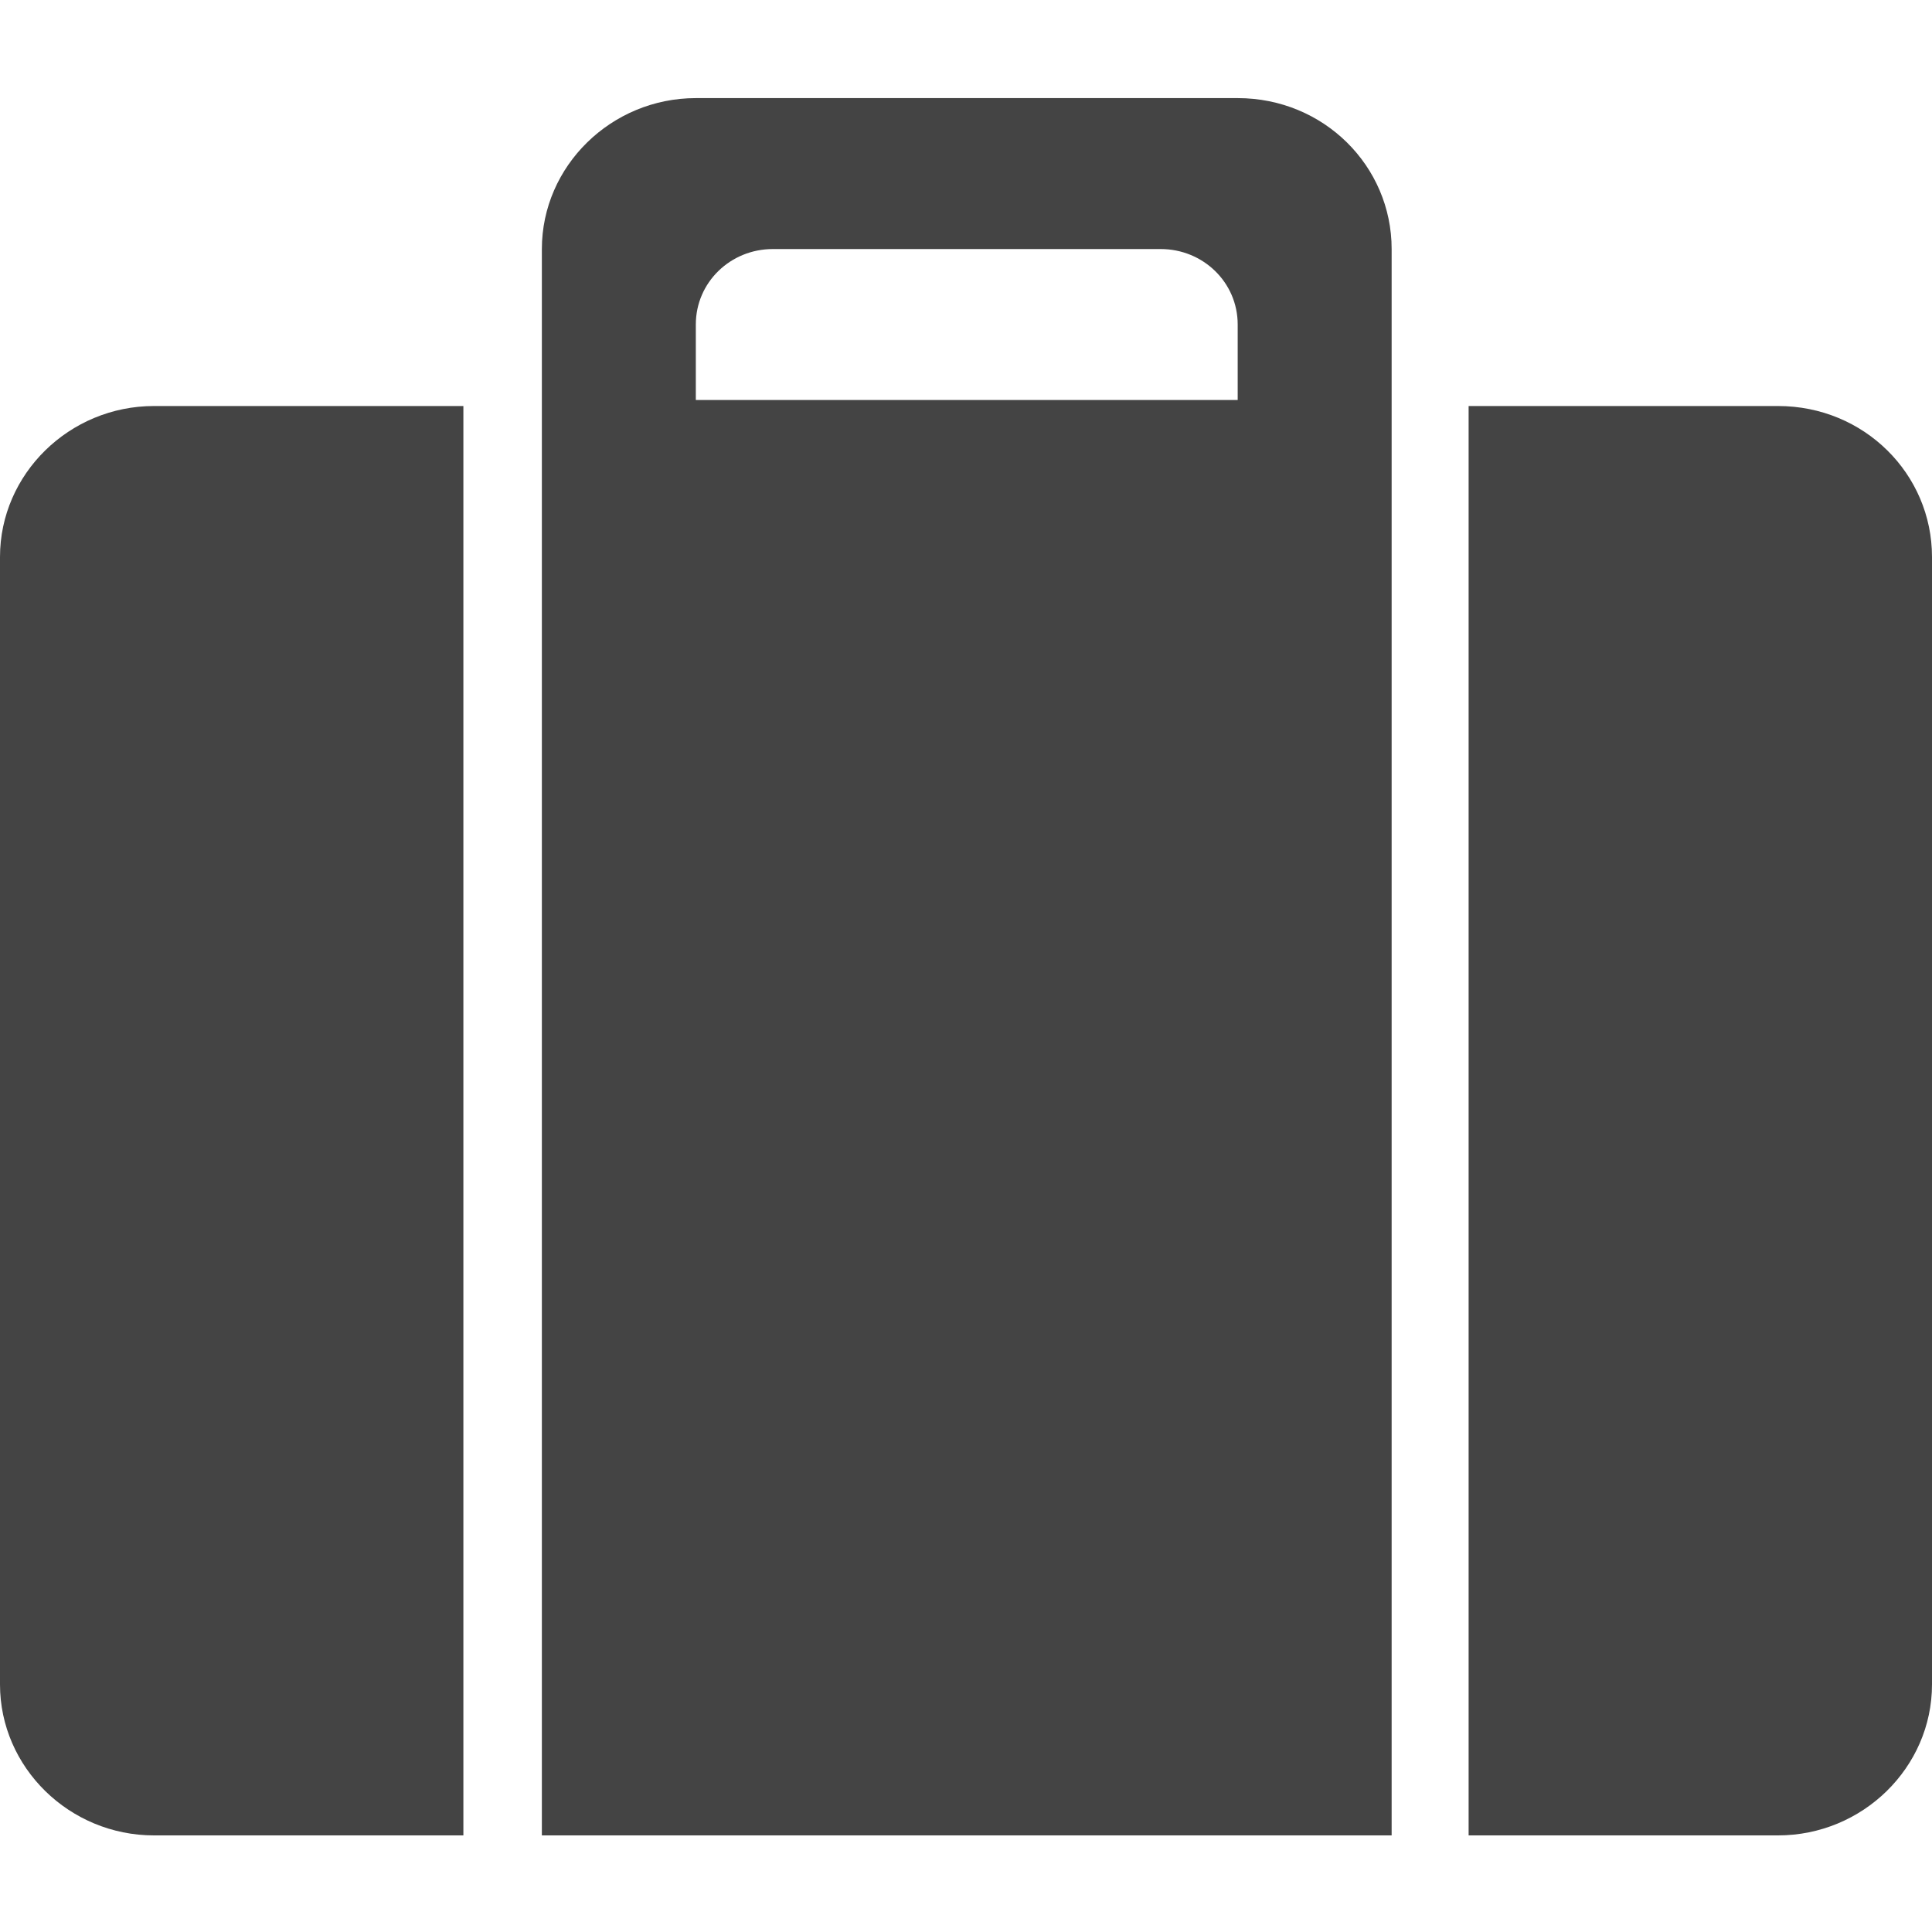 <?xml version="1.0" encoding="utf-8"?>
<!-- Generator: Adobe Illustrator 19.0.1, SVG Export Plug-In . SVG Version: 6.00 Build 0)  -->
<svg version="1.1" id="airlines_1_" xmlns="http://www.w3.org/2000/svg" xmlns:xlink="http://www.w3.org/1999/xlink" x="0px"
	 y="0px" viewBox="0 0 128 128" style="enable-background:new 0 0 128 128;" xml:space="preserve">
<style type="text/css">
	.st0{display:none;fill:#444444;}
	.st1{display:none;}
	.st2{display:inline;fill-rule:evenodd;clip-rule:evenodd;fill:#B7B4B4;}
	.st3{display:inline;fill:#444444;}
	.st4{display:inline;fill:#FFFFFF;}
	.st5{fill-rule:evenodd;clip-rule:evenodd;fill:#444444;}
	.st6{display:none;fill-rule:evenodd;clip-rule:evenodd;fill:#444444;}
</style>
<g id="row3_1_">
	<path id="ticket_1_" class="st0" d="M127.5,58l-26.6-46.6c-1.1-1.9-3.5-2.6-5.5-1.5l-68,39.7L58,103.3l68-39.7
		C127.9,62.4,128.6,60,127.5,58z M35.3,52.8l51.9-30.3l2.7,4.7L38,57.4L35.3,52.8z M40.6,62.1l28.8-16.8l2.7,4.7L43.3,66.8
		L40.6,62.1z M47.9,74.9l-2.7-4.7l45-26.3l2.7,4.7L47.9,74.9z M79.5,84.5l-6.7-11.7l4.6-2.7l6.7,11.7L79.5,84.5z M86.4,80.4
		l-6.7-11.7l2.3-1.3l6.7,11.7L86.4,80.4z M91.1,77.7l-6.7-11.7l2.3-1.3l6.7,11.7L91.1,77.7z M95.7,75L89,63.4l2.3-1.3L98,73.7
		L95.7,75z M100.3,72.4l-6.7-11.7l2.3-1.3l6.7,11.7L100.3,72.4z M104.9,69.7L98.2,58l4.6-2.7l6.7,11.7L104.9,69.7z M111.8,65.6
		L105.2,54l2.3-1.3l6.7,11.7L111.8,65.6z M115.3,63.6l-6.7-11.7l4.6-2.7l6.7,11.7L115.3,63.6z M2,64.4C0.1,65.6-0.6,68,0.5,70
		l26.6,46.6c1.1,1.9,3.5,2.6,5.5,1.5l23.1-13.5L25.1,51L2,64.4z M18,92.4l-1.3-2.3l12.7-7.4l1.3,2.3L18,92.4z M35.4,74.5L14.6,86.6
		l-1.3-2.3l20.8-12.1L35.4,74.5z M32.1,68.7L11.3,80.8L10,78.4l20.8-12.1L32.1,68.7z M28.7,62.8L8,74.9l-1.3-2.3l20.8-12.1
		L28.7,62.8z"/>
	<g id="radar_1_" class="st1">
		<path id="sign" class="st2" d="M102.2,23c0,0,7.4,6,11.8,13c3.3,5.2,4,12,4,12L64.6,66.3l-2.6-3L102.2,23z"/>
		<path id="icon" class="st3" d="M64,0C28.7,0,0,28.7,0,64s28.7,64,64,64c35.3,0,64-28.7,64-64S99.3,0,64,0z M103.6,24.4L103.6,24.4
			L103.6,24.4z M64,120C33.1,120,8,94.9,8,64S33.1,8,64,8c14.7,0,28.2,5.7,38.2,15l-5.7,5.7c-6.3-5.8-14.1-9.9-22.8-11.7
			c-0.8-1.8-2.6-3.1-4.7-3.1c-1.7,0-3.2,0.8-4.1,2.1c-0.3,0-0.6,0-0.9,0c-26.5,0-48,21.5-48,48c0,24.7,18.7,45,42.7,47.7
			c0.9,1.4,2.5,2.4,4.3,2.4c1.8,0,3.3-0.9,4.2-2.2c25-1.7,44.8-22.5,44.8-47.9c0-12.5-4.8-23.9-12.7-32.5l5.7-5.7
			c9.3,10,15,23.4,15,38.2C120,94.9,94.9,120,64,120z M37.8,58.7c2-12.1,12.5-21.3,25.2-21.3c6.9,0,13.1,2.7,17.7,7.1L66.2,59
			c-0.9-0.7-2-1.1-3.2-1.1c-2.8,0-5.1,2.3-5.1,5.1c0,2.8,2.3,5.1,5.1,5.1c2.8,0,5.1-2.3,5.1-5.1c0-0.1,0-0.2,0-0.3l15.2-15.2
			c3.3,4.3,5.3,9.7,5.3,15.5c0,14.1-11.5,25.6-25.6,25.6c-12.7,0-23.2-9.2-25.2-21.3c1.4-0.9,2.3-2.5,2.3-4.3
			C40.1,61.2,39.2,59.6,37.8,58.7z M83.1,42.1C77.9,37.1,70.8,34,63,34c-14.3,0-26.1,10.3-28.5,23.9c-2.6,0.3-4.6,2.4-4.6,5.1
			c0,2.6,2,4.8,4.6,5.1C36.9,81.7,48.7,92,63,92c16,0,29-13,29-29c0-6.8-2.3-13-6.2-17.9l10.7-10.7C103.6,42.2,108,52.6,108,64
			c0,23-17.6,41.8-40,43.8c-0.5-2.2-2.5-3.9-5-3.9c-2.3,0-4.3,1.6-4.9,3.7C36.6,104.7,20,86.3,20,64c0-24.3,19.7-44,44-44
			c0.5,2.3,2.5,4.1,5,4.1c2.1,0,3.9-1.2,4.7-3c7.6,1.7,14.4,5.4,20,10.4L83.1,42.1z"/>
	</g>
	<g id="passport_1_" class="st1">
		<path id="_x32_" class="st3" d="M109.4,0H18.6c-3.4,0-6.2,2.8-6.2,6.2v115.6c0,3.4,2.8,6.2,6.2,6.2h90.8c3.4,0,6.2-2.8,6.2-6.2
			V6.2C115.6,2.8,112.8,0,109.4,0z M64,80.5c-18.2,0-33-14.8-33-33c0-18.2,14.8-33,33-33c18.2,0,33,14.8,33,33
			C97,65.7,82.2,80.5,64,80.5z M51.1,59.3h11.9V48.6H50.2C50.3,52.6,50.6,56.1,51.1,59.3z M38.7,61.4c3.3,6,8.7,10.7,15.2,13.1
			c-1.5-2.7-3.4-7-4.6-13.1H38.7z M50.2,46.4h12.9V35.7h-12C50.6,38.8,50.3,42.4,50.2,46.4z M48.1,48.6h-13
			c0.1,3.8,1.1,7.4,2.6,10.7H49C48.5,56.1,48.1,52.6,48.1,48.6z M53.8,20.4c-6.5,2.4-11.9,7.1-15.2,13.1h10.7
			C50.5,27.5,52.3,23.2,53.8,20.4z M51.5,33.5h11.6v-15c-2.3,0.1-4.5,0.4-6.6,1C54.9,22.3,52.8,26.8,51.5,33.5z M48.9,35.7H37.6
			c-1.5,3.3-2.3,6.9-2.5,10.7h13C48.1,42.4,48.4,38.8,48.9,35.7z M56.5,75.4c2.1,0.6,4.3,0.9,6.5,1v-15H51.5
			C52.8,68.2,54.9,72.8,56.5,75.4z M80.2,46.4h12.7c-0.1-3.8-1-7.4-2.5-10.7H79.3C79.8,38.8,80.2,42.4,80.2,46.4z M74.4,74.5
			C80.8,72,86,67.4,89.3,61.4H78.9C77.8,67.5,75.9,71.8,74.4,74.5z M79.3,59.3h11c1.5-3.3,2.4-6.9,2.6-10.7H80.2
			C80.1,52.6,79.8,56.1,79.3,59.3z M74.5,20.5c1.5,2.8,3.3,7,4.5,13h10.4C86,27.6,80.8,23,74.5,20.5z M65.2,61.4v14.9
			c2.3-0.1,4.5-0.4,6.5-1c1.6-2.7,3.7-7.2,5-13.9H65.2z M71.8,19.6c-2.1-0.6-4.3-1-6.6-1.1v15h11.6C75.5,26.8,73.4,22.3,71.8,19.6z
			 M77.2,35.7h-12v10.7h12.9C78,42.4,77.7,38.8,77.2,35.7z M78,48.6H65.2v10.7h11.9C77.6,56.1,78,52.6,78,48.6z"/>
		<path id="_x31_" class="st4" d="M44.8,95c-1-0.9-2.5-1.4-4.2-1.4h-7.7v17.8h3.7v-6.4h3.7c1.9,0,3.4-0.4,4.5-1.3
			c1-0.9,1.6-2.4,1.6-4.5C46.4,97.4,45.9,96,44.8,95z M42,101.4c-0.5,0.4-1.1,0.6-2,0.6h-3.4v-5.2H40c0.8,0,1.5,0.2,2,0.6
			c0.5,0.4,0.7,1.1,0.7,2S42.5,100.9,42,101.4z M52.7,93.7l-6.4,17.8h3.9l1.2-3.7H58l1.2,3.7h4l-6.3-17.8H52.7z M52.4,104.7l2.3-7
			l2.3,7H52.4z M74.7,101.3l-3.1-0.7c-1.2-0.3-2-0.5-2.4-0.7c-0.6-0.3-0.9-0.8-0.9-1.4c0-0.7,0.3-1.2,0.9-1.6
			c0.6-0.4,1.4-0.6,2.4-0.6c0.9,0,1.6,0.1,2.2,0.4c0.9,0.5,1.4,1.2,1.4,2.3h3.6c-0.1-1.9-0.8-3.3-2.1-4.3c-1.3-1-3-1.5-4.9-1.5
			c-2.3,0-4,0.5-5.2,1.6c-1.2,1.1-1.8,2.4-1.8,4c0,1.8,0.6,3,1.8,3.9c0.7,0.5,2,0.9,3.9,1.4l1.9,0.4c1.1,0.2,2,0.5,2.5,0.8
			c0.5,0.3,0.8,0.8,0.8,1.4c0,1-0.5,1.7-1.6,2.1c-0.6,0.2-1.3,0.3-2.2,0.3c-1.5,0-2.6-0.4-3.2-1.1c-0.3-0.4-0.6-1-0.7-1.8h-3.6
			c0,1.9,0.7,3.3,2,4.4c1.3,1.1,3.2,1.6,5.5,1.6c2.3,0,4.1-0.5,5.3-1.6c1.3-1.1,1.9-2.4,1.9-4.1c0-1.6-0.5-2.8-1.6-3.6
			C77.1,102.1,76,101.7,74.7,101.3z M94.3,102.6c-0.7-0.5-1.7-1-3.1-1.3l-3.1-0.7c-1.2-0.3-2-0.5-2.4-0.7c-0.6-0.3-0.9-0.8-0.9-1.4
			c0-0.7,0.3-1.2,0.9-1.6c0.6-0.4,1.4-0.6,2.4-0.6c0.9,0,1.6,0.1,2.2,0.4c0.9,0.5,1.4,1.2,1.4,2.3h3.6c-0.1-1.9-0.8-3.3-2.1-4.3
			c-1.3-1-3-1.5-4.9-1.5c-2.3,0-4,0.5-5.2,1.6c-1.2,1.1-1.8,2.4-1.8,4c0,1.8,0.6,3,1.8,3.9c0.7,0.5,2,0.9,3.9,1.4l1.9,0.4
			c1.1,0.2,2,0.5,2.5,0.8c0.5,0.3,0.8,0.8,0.8,1.4c0,1-0.5,1.7-1.6,2.1c-0.6,0.2-1.3,0.3-2.2,0.3c-1.5,0-2.6-0.4-3.2-1.1
			c-0.3-0.4-0.6-1-0.7-1.8h-3.6c0,1.9,0.7,3.3,2,4.4c1.3,1.1,3.2,1.6,5.5,1.6c2.3,0,4.1-0.5,5.3-1.6c1.3-1.1,1.9-2.4,1.9-4.1
			C95.9,104.7,95.3,103.5,94.3,102.6z"/>
	</g>
	<path id="inspector_1_" class="st0" d="M16.4,110.9c0,2.7,2.1,4.8,4.8,4.8h44.7c2.6,0,4.8-2.2,4.8-4.8V99.3H16.4V110.9z M80.4,22.2
		v8.4c0,8,6.6,14.5,14.8,14.5c8.2,0,14.8-6.5,14.8-14.5v-8.4c0,0-6.9,3.3-14.3,3.3C88.3,25.4,80.4,22.2,80.4,22.2z M39.1,97.8
		c4.8,3.1,10.4-3.7,10.4-3.7l24.4-29.2v27.9L105,48.4H70.6L38.1,88.5C38.1,88.5,33.3,94.1,39.1,97.8z M123.3,48.4h-8.9L83.7,92.7
		h27.9l0,8.1l-37.7,0.1v14.8h41l0-66.2h1.6v49.7H128V53.1C128,50.5,125.9,48.4,123.3,48.4z M4.8,46.8c-2.7,0-4.8,2.1-4.8,4.6v43.3
		c0,2.5,2.2,4.6,4.8,4.6h11.6V46.8H4.8z M96.5,23.8c7.4,0,14.1-3.8,14.1-3.8l5.9-7.7H73.8l7.5,7.7C81.4,20,89.2,23.8,96.5,23.8z"/>
	<path id="currency_x5F_converter_1_" class="st0" d="M37.9,87.9c-0.3-0.4-0.7-0.7-1.2-1c-0.4-0.3-0.9-0.5-1.3-0.7
		c-0.5-0.2-0.9-0.4-1.3-0.6c-0.4-0.2-0.8-0.4-1.2-0.6c-0.3-0.2-0.6-0.5-0.8-0.8c-0.2-0.3-0.3-0.6-0.3-1c0-0.3,0-0.5,0.1-0.7
		c0.1-0.2,0.2-0.4,0.4-0.6c0.2-0.2,0.4-0.3,0.7-0.4c0.3-0.1,0.6-0.1,1-0.1c0.5,0,0.9,0.1,1.3,0.2c0.4,0.1,0.8,0.3,1.1,0.4
		c0.3,0.1,0.6,0.3,0.8,0.4c0.2,0.1,0.4,0.2,0.5,0.2s0.2,0,0.2-0.1c0.1-0.1,0.1-0.1,0.1-0.3c0-0.1,0.1-0.3,0.1-0.4c0-0.2,0-0.4,0-0.7
		c0-0.2,0-0.4,0-0.6c0-0.2,0-0.3,0-0.4c0-0.1,0-0.2-0.1-0.3c0-0.1-0.1-0.1-0.2-0.2c-0.1-0.1-0.3-0.2-0.5-0.3
		c-0.3-0.1-0.6-0.3-0.9-0.4c-0.4-0.1-0.7-0.2-1.1-0.3c-0.1,0-0.2,0-0.2,0v-2.2h-2.1v2.2c-0.4,0.1-0.8,0.1-1.1,0.2
		c-0.7,0.2-1.3,0.5-1.8,0.9c-0.5,0.4-0.9,0.9-1.2,1.6c-0.3,0.6-0.5,1.4-0.5,2.2c0,0.7,0.1,1.4,0.3,1.9c0.2,0.5,0.5,1,0.8,1.4
		c0.3,0.4,0.7,0.7,1.2,1c0.4,0.3,0.9,0.5,1.3,0.7c0.5,0.2,0.9,0.4,1.3,0.6c0.4,0.2,0.8,0.4,1.2,0.6c0.3,0.2,0.6,0.5,0.8,0.8
		c0.2,0.3,0.3,0.6,0.3,1c0,0.3-0.1,0.7-0.2,0.9c-0.1,0.3-0.3,0.5-0.5,0.7c-0.2,0.2-0.5,0.3-0.8,0.4c-0.3,0.1-0.7,0.2-1.1,0.2
		c-0.6,0-1.2-0.1-1.7-0.2c-0.5-0.1-0.9-0.3-1.3-0.5c-0.4-0.2-0.6-0.3-0.9-0.5c-0.2-0.1-0.4-0.2-0.5-0.2c-0.1,0-0.2,0-0.2,0.1
		c-0.1,0-0.1,0.1-0.2,0.3c0,0.1-0.1,0.3-0.1,0.5c0,0.2,0,0.4,0,0.7c0,0.4,0,0.7,0.1,1c0,0.2,0.1,0.4,0.2,0.5
		c0.1,0.1,0.3,0.2,0.6,0.4c0.3,0.2,0.6,0.3,1,0.4c0.4,0.1,0.8,0.3,1.3,0.4c0.5,0.1,1.1,0.1,1.6,0.1c0,0,0.1,0,0.1,0v2.1h2.1v-2.4
		c0.1,0,0.2,0,0.3-0.1c0.8-0.2,1.4-0.6,2-1c0.6-0.5,1-1,1.4-1.7c0.3-0.7,0.5-1.5,0.5-2.4c0-0.7-0.1-1.3-0.3-1.8
		C38.5,88.7,38.3,88.3,37.9,87.9z M44.1,87.6c0,7.1-4.7,12.9-10.5,12.9H61V74.7H33.5C39.3,74.7,44.1,80.5,44.1,87.6z M23,87.6
		c0-7.1,4.7-12.9,10.5-12.9H6.1v25.9h27.4C27.7,100.6,23,94.8,23,87.6z M105,40.4c0,7.1-4.7,12.9-10.5,12.9h27.4V27.4H94.5
		C100.3,27.4,105,33.2,105,40.4z M61,21.3v38.1h67V21.3H61z M123.8,55.2H65.1V25.4h58.7L123.8,55.2z M83.9,40.4
		c0-7.1,4.7-12.9,10.5-12.9H67v25.9h27.4C88.7,53.3,83.9,47.5,83.9,40.4z M0,106.7h67V68.6H0V106.7z M4.2,72.7h58.7l0,29.8H4.2V72.7
		z M91.2,69L70.1,84.8l21.1,15.8c0,0-0.3-5.6,0-8.9c13.5-1.1,19.5-11.3,23.1-19.7V67c-7.1,5.8-9.9,11.9-23.1,11.8
		C91.2,75.6,91.2,69,91.2,69z M38.3,54.4l21.1-15.8L38.3,22.9c0,0,0.3,5.6,0,8.9c-13.5,1.1-19.5,11.3-23.1,19.7v4.9
		c7.1-5.8,9.9-11.9,23.1-11.8C38.3,47.8,38.3,54.4,38.3,54.4z M86.8,40.4h1.3v1.8h-1.3v2.4c0,0,0.1,0,1.7,0c0,5.3,10.6,5.8,10.6,5.8
		v-3.8c0,0-2.6,0.7-4.7,0.5c-2-0.2-2.5-2.9-2.5-2.9h5.8l0-1.9c0,0-4,0-5.9,0c0-0.1,0-1.4,0-1.8h5.9v-2.1c0,0-3.5,0.2-5.5,0v-0.5
		c0.1-1.1,1.6-2.8,3.4-2.9c1.3-0.1,3,0.6,3,0.6l0.3-3.5c0,0-10.6,0.2-10.6,6.2c-0.9,0-1.7,0-1.7,0V40.4z"/>
</g>
<g id="row_2_1_">
	<path id="luggage_1_" class="st0" d="M72.6,68.3c1.3,0,1.7,0,1.7,0v-8.6c0-2.9-2.3-5.2-5.2-5.2h-8.6c0,0,0,0.9,0,1.7
		C60.5,62.9,66,68.3,72.6,68.3z M15.6,56.2c0-0.8,0-1.7,0-1.7H6.9c-2.9,0-5.2,2.3-5.2,5.2v8.6c0,0,0.4,0,1.7,0
		C10.1,68.3,15.6,62.9,15.6,56.2z M60.5,104.6c0,0.8,0,1.7,0,1.7h8.6c2.9,0,5.2-2.3,5.2-5.2v-8.6c0,0-0.4,0-1.7,0
		C66,92.5,60.5,98,60.5,104.6z M128,35.5c0-15.3-12.4-27.7-27.7-27.7C85,7.8,72.6,20.2,72.6,35.5c0,13.5,9.7,24.7,22.5,27.2v47.2H0
		v10.4h112.4v-10.4h-6.9V62.6C118.3,60.2,128,49,128,35.5z M100.3,57.9c-12.4,0-22.5-10.1-22.5-22.5C77.8,23,87.9,13,100.3,13
		c12.4,0,22.5,10.1,22.5,22.5C122.8,47.9,112.7,57.9,100.3,57.9z M19,104.6c0,0.9,0,1.7,0,1.7h38.1c0,0,0-0.9,0-1.7
		c0-8.6,7-15.6,15.6-15.6c1.4,0,1.7,0,1.7,0V71.8c0,0-0.3,0-1.7,0c-8.6,0-15.6-7-15.6-15.6c0-0.9,0-1.7,0-1.7h-5.2v-5.2
		c0-2.9-2.3-5.2-5.2-5.2H29.4c-2.9,0-5.2,2.3-5.2,5.2v5.2H19c0,0,0,0.9,0,1.7c0,8.6-7,15.6-15.6,15.6c-1.4,0-1.7,0-1.7,0v17.3
		c0,0,0.3,0,1.7,0C12.1,89.1,19,96.1,19,104.6z M52.4,80.8l4.5,11.3l-17.7,7l-4.5-11.3L52.4,80.8z M27.7,51c0-1.9,1.5-3.5,3.5-3.5
		H45c1.9,0,3.5,1.5,3.5,3.5v3.5H27.7V51z M29.4,63.1c3.8,0,6.9,3.1,6.9,6.9S33.2,77,29.4,77s-6.9-3.1-6.9-6.9S25.6,63.1,29.4,63.1z
		 M6.9,106.4h8.6c0,0,0-0.9,0-1.7c0-6.7-5.4-12.1-12.1-12.1c-1.3,0-1.7,0-1.7,0v8.6C1.7,104.1,4.1,106.4,6.9,106.4z M100.3,16.4
		c0,0-2.9,14.5-3.8,15.5c-0.9,0.9-1.4,2.2-1.4,3.5c0,2.9,2.3,5.2,5.2,5.2c2.9,0,5.2-2.3,5.2-5.2c0-1.4-0.6-2.7-1.5-3.6
		C103.1,30.9,100.3,16.4,100.3,16.4z"/>
	<path id="airhostess_1_" class="st0" d="M49.1,66.4c6.9,7.1,22,7.5,29.1,0c9.5-9.9,28.3,6.2,16.8-32.5c-2.9-9.8-10-14-10-14
		s-2.7-1.9-8.2-2.2c-4.1-0.3-11,0.2-11,0.2s1.3,2.3,0.9,5.1c-0.3,2.6-0.4,5.4,0.2,7c1.3,3.2,16,8,16,8v14c-0.9,21.2-36.6,22.9-38,0
		c0,0-1.7-8.1,2-14c3-4.6,10.7-6.8,16-10c5.8-3.5,2-10,2-10s-8.5-0.2-11.4-0.2C47.1,17.9,43,20,43,20s-6.5,7.3-10,18
		C22.9,68.5,41.6,58.7,49.1,66.4z M85,18L81,2c0,0-8.2-2-18-2C51.2,0,47,2,47,2l-4,16c0,0,2.1-2,20.2-2C81.4,16,85,18,85,18z
		 M80.4,64.7c0,0,17.4,20.3,11.9,24.3C87.1,92.8,64,77.3,64,77.3s-23.9,16-28.3,11.8c-4.2-4,11.9-23.8,11.9-23.8S9,82.6,9,92v36h110
		V92C119,82.1,80.4,64.7,80.4,64.7z M64,122c-2.8,0-5-2.2-5-5c0-2.8,2.2-5,5-5c2.8,0,5,2.2,5,5C69,119.8,66.8,122,64,122z M64,108
		c-2.8,0-5-2.2-5-5c0-2.8,2.2-5,5-5c2.8,0,5,2.2,5,5C69,105.8,66.8,108,64,108z M64,94c-2.8,0-5-2.2-5-5c0-2.8,2.2-5,5-5
		c2.8,0,5,2.2,5,5C69,91.8,66.8,94,64,94z M109,106H85v-6h24V106z"/>
	<path id="scanning_1_" class="st0" d="M14,0v128h14V22h72v106h14V0H14z M46,16c-3.3,0-6-2.7-6-6c0-3.3,2.7-6,6-6c3.3,0,6,2.7,6,6
		C52,13.3,49.3,16,46,16z M64,16c-3.3,0-6-2.7-6-6c0-3.3,2.7-6,6-6c3.3,0,6,2.7,6,6C70,13.3,67.3,16,64,16z M82,16c-3.3,0-6-2.7-6-6
		c0-3.3,2.7-6,6-6c3.3,0,6,2.7,6,6C88,13.3,85.3,16,82,16z M74,39c0-6.1-4.9-11-11-11c-6.1,0-11,4.9-11,11c0,6.1,4.9,11,11,11
		C69.1,50,74,45.1,74,39z M42.2,53.1l0.2,41.4h8l0-31.5h1.7l0.5,63.1l8.4,0.1L61.2,90h6l0.2,36.2l8.3,0.1V63h1.9l0,31.5h8l0-41.4
		H42.2z"/>
	<path id="seat_1_" class="st0" d="M90.4,47c7.8,0,14.1-6.2,14.1-13.9V13.9C104.5,6.2,98.2,0,90.4,0S76.3,6.2,76.3,13.9V33
		C76.3,40.7,82.6,47,90.4,47z M79.9,13.9c0-5.8,4.7-10.4,10.6-10.4c5.8,0,10.6,4.7,10.6,10.4V33c0,5.8-4.7,10.4-10.6,10.4
		c-5.8,0-10.6-4.7-10.6-10.4V13.9z M54.1,31.1c7.1,0,12.8-5.6,12.8-12.5S61.1,6,54.1,6C47,6,41.3,11.6,41.3,18.6S47,31.1,54.1,31.1z
		 M37.8,35l3.3-3.7L37,0H19.9l0.3,38.3l15.4,69.6L28.3,128H43l6.3-21h16.8l8.4,21h12.6l-8.4-21h8.4V94.4H49.3L37.8,35z M98.1,73.5
		c-5.6,0-23.2,0-23.2,0s-5-24.2-5.6-29.1c-0.3-2.5-2-10.8-11.8-10.8c-6.1,0-12.4,3.3-12.4,11.4c0-0.7,8,45.2,8,45.2h40.8l0.1,29.2
		c0,0,1.3,6.5,6.6,6.5c5.3,0,7.5-6.5,7.5-6.5s0-23.2,0-37.7C108.1,78.6,103.7,73.5,98.1,73.5z"/>
	<path id="pilot_1_" class="st0" d="M64.2,16C82.4,16,90,20,90,20s3.1-3.1,6-6c1.9-1.9-15.1-14-32-14C47.9,0,32,11.4,32,14
		c5,3.8,5.6,4.2,8,6C44.3,19.3,46.1,16,64.2,16z M58.3,8h11.4C71,8,72,8.9,72,10c0,1.1-1,2-2.3,2H58.3C57,12,56,11.1,56,10
		C56,8.9,57,8,58.3,8z M54,66l8,10l-6,4l8,32l10-32l-6-4l8-10H54z M84,66l-20,58L48,66c0,0-44,16.1-44,26v36h120V92
		C124,82.1,84,66,84,66z M88,42c0,0,4-9.3,4-14c0-3.4-4-0.3-4-2.3c0-0.8,0-3.7,0-3.7s-12.3-2-23.8-2C47.9,20,42,22,42,22
		s0,2.6,0,3.7c0,2-4-1.1-4,2.3c0,4.7,4,14,4,14c0,14.3,19.2,21.1,23,21.1C68.8,63.1,88,53,88,42z M65,58c-2.5,0-19-4.4-19-16
		c0,0-1-9.2,0.1-14.6C50.8,31,58.3,36,64,36c8.8,0,16.2-7,19.7-11.1C84.8,28.1,84,42,84,42C84,49.5,67.5,58,65,58z"/>
</g>
<g id="row1_1_">
	<path id="control_x5F_tower_1_" class="st0" d="M19.3,18.9c0,6.3,3.8,11.3,9,13.4c0-1.2,0-2.1,0-3.5c-2.8-2.3-5.5-5-5.5-10
		c0.1-4.9,2.9-8.5,5.4-10.5c0-2.8,0-1.6,0-3C23.2,7.6,19.3,12.6,19.3,18.9z M25.9,33.7C20.5,31,17,25.4,17,18.9
		c0-6.5,3.4-12.1,8.9-14.8c0-2.1,0-1.6,0-4c-7.5,2.9-12.6,10.3-12.6,18.9c0,8.6,5.1,15.9,12.6,18.9C25.9,33.2,25.9,38,25.9,33.7z
		 M41.4,128h45.4V91.2H41.4V128z M99,18.8c0,1.9-1.8,4.4-4.3,4.7c0,1.3,0,1-0.1,3.5c3.9,0,7.8-3.7,7.8-8.2c0-4.5-3.9-8.5-8.2-8.2
		c0,2.6,0.1,1.1,0.1,2.8C96.8,14.1,99,17,99,18.8z M33.3,14.1c0-1.3,0-1,0.1-3.5c-3.9,0-7.8,3.7-7.8,8.2c0,4.5,3.9,8.5,8.2,8.2
		c0-2.6-0.1-1.1-0.1-2.8c-2.5-0.6-4.7-3.5-4.7-5.4C29,17,30.9,14.4,33.3,14.1z M98.1,56.3H83.4v12.8h9.4L98.1,56.3z M105.1,18.9
		c-0.1,4.9-2.9,8.5-5.4,10.5c0,2.8,0,1.6,0,3c5.2-2.2,9-7.1,9-13.4c0-6.3-3.8-11.3-9-13.4c0,1.2,0,2.1,0,3.5
		C102.4,11.2,105.2,13.9,105.1,18.9z M87.1,10.3h-5.5v33.1h-5.5V17.6h-5.5v25.8h-7.3V4.8h-5.5v38.6h-7.4V14h-5.5v29.5h-22v7.4h82.8
		v-7.4H87.1V10.3z M39.4,89.4h49.4l16.7-36.8H22.7L39.4,89.4z M94.7,71H33.5l-7.1-16.6h75.4L94.7,71z M35.3,69.1h9.4V56.3H30.1
		L35.3,69.1z M81.6,56.3H65v12.8h16.5V56.3z M63.2,56.3H46.7v12.8h16.5V56.3z M102.1,0c0,4.5,0-0.3,0,4c5.5,2.7,8.9,8.3,8.9,14.8
		c0,6.5-3.4,12.1-8.9,14.8c0,2.1,0,1.6,0,4c7.5-2.9,12.6-10.3,12.6-18.9C114.7,10.3,109.6,2.9,102.1,0z"/>
	<path id="brief_x5F_case_2_" class="st5" d="M117.8,121.6H97.3V26.9h20.5c5.7,0,10.2,4.5,10.2,10v74.7
		C128,117.1,123.4,121.6,117.8,121.6z M35.9,26.5L35.9,26.5v-10c0-5.5,4.6-10,10.2-10H82c5.7,0,10.2,4.5,10.2,10v10v95.1H35.9V26.5z
		 M46.1,26.5H82c0,0,0-2.2,0-5c0-2.8-2.3-5-5.1-5H51.2c-2.8,0-5.1,2.2-5.1,5C46.1,24.2,46.1,26.5,46.1,26.5z M0,111.6V36.9
		c0-5.5,4.6-10,10.2-10h20.5v94.7H10.2C4.6,121.6,0,117.1,0,111.6z"/>
	<path id="XMLID_1_" class="st6" d="M57.8,58.8L36.4,80.3l-20-0.6l-9,9l21.3,10.3l0.7,0.7l10.3,21.5l9-9l-0.6-20.1l21.4-21.5
		l12.3,24l-3.8,4.7c-2.9,2.9-4.2,6.2-1.4,9c2.8,2.9,6.1,1.5,9-1.4l1.7-1.7L99,128l11.1-11.1l-6.6-26l8.5-7.6c2.9-2.9,2.9-7.5,0-10.4
		c-2.8-2.9-7.5-2.9-10.3,0l-1.8,1.7L93,46.9l31.8-32c0,0,6.7-5.8,0.7-11.8c-7.1-7.1-12.4,0-12.4,0l-31.8,32l-28.3-7.5l1.7-1.8
		c2.9-2.9,2.9-7.5,0-10.4c-2.8-2.9-7.5-2.8-10.3,0L36.9,24l-25.9-6.7L0,28.5l22.7,11.7L21,41.9c-2.9,2.9-4.2,6.2-1.4,9
		c2.8,2.9,6.1,1.5,9-1.4l4.7-3.8L57.8,58.8z"/>
	<path id="seat_x5F_belt_1_" class="st0" d="M103.1,55.7v-5c0-1.8-1.5-3.3-3.3-3.3H84.7l-6.1,6.6h-7.1c-1.8,0-3.3,1.5-3.3,3.3v13.2
		c0,1.8,1.5,3.3,3.3,3.3h7.1l6.1,6.6h15.2c1.8,0,3.3-1.5,3.3-3.3v-5H128V55.7H103.1z M81,70.4l-8.1,0c-1.1,0-2-0.8-2-1.8v-9.2
		c0-1,0.9-1.8,2-1.8l8.1,0V70.4z M55.3,47.4H30.4c-3.1,0-5.5,2.5-5.5,5.5v2.8H0v16.6h24.9V75c0,3,2.5,5.5,5.5,5.5h24.9
		c3.1,0,5.5-2.5,5.5-5.5V53C60.8,49.9,58.3,47.4,55.3,47.4z M58,74.1c0,2.5-1.1,3.7-3.7,3.7h-23c-2.5,0-3.7-1.1-3.7-3.7V53.9
		c0-2.5,1.1-3.7,3.7-3.7h23c2.5,0,3.7,1.1,3.7,3.7V74.1z"/>
	<path id="conveyor_x5F_belt_1_" class="st0" d="M27.2,49.9c-4.9,0-8.9,4-8.9,8.9s4,8.9,8.9,8.9s8.9-4,8.9-8.9S32.1,49.9,27.2,49.9z
		 M117.5,87.2c-0.1-0.8-0.3-1.6-0.6-2.4l1.5-0.8l-1.3-2.3l-1.5,0.9c-0.5-0.6-1.1-1.2-1.8-1.7l0.9-1.5l-2.3-1.3l-0.9,1.5
		c-0.7-0.3-1.5-0.5-2.4-0.6v-1.8h-2.6V79c-0.8,0.1-1.6,0.3-2.3,0.6l-1-1.7l-2.3,1.3l1,1.7c-0.6,0.5-1.2,1.1-1.6,1.7l-1.7-1L97.3,84
		l1.7,1c-0.3,0.7-0.5,1.5-0.6,2.2h-2v2.6h2c0.1,0.8,0.3,1.5,0.6,2.2l-1.7,1l1.3,2.3l1.7-1c0.5,0.6,1,1.2,1.6,1.7l-1,1.7l2.3,1.3
		l1-1.7c0.7,0.3,1.5,0.5,2.3,0.6v1.9h2.6v-1.8c0.8-0.1,1.6-0.3,2.4-0.6l0.9,1.5l2.3-1.3l-0.9-1.5c0.7-0.5,1.3-1.1,1.8-1.7l1.5,0.9
		l1.3-2.3l-1.5-0.8c0.3-0.8,0.5-1.6,0.6-2.4h1.7v-2.6H117.5z M107.8,94.2c-3.1,0-5.7-2.6-5.7-5.7c0-3.1,2.6-5.7,5.7-5.7
		s5.7,2.6,5.7,5.7C113.5,91.7,111,94.2,107.8,94.2z M80.7,35.1h-1.8v10.5h1.8V35.1z M89.4,35.1h-1.8v10.5h1.8V35.1z M85.9,35.1h-3.5
		v10.5h3.5V35.1z M12.3,66.6H19c-2-2-3.2-4.8-3.2-7.9c0-6.3,5.1-11.4,11.4-11.4s11.4,5.1,11.4,11.4c0,3.1-1.2,5.8-3.2,7.9h69.8
		c1.9,0,3.5-1.6,3.5-3.5H121v-8.8h-12.3V24.5c0-1.9-1.6-3.5-3.5-3.5H94.7v26.3H77.2V21H12.3c-1.9,0-3.5,1.6-3.5,3.5v38.6
		C8.8,65.1,10.3,66.6,12.3,66.6z M107.8,86.4c-1.2,0-2.2,1-2.2,2.2c0,1.2,1,2.2,2.2,2.2c1.2,0,2.2-1,2.2-2.2
		C110,87.3,109,86.4,107.8,86.4z M29.2,84.8l1.5-0.8l-1.3-2.3l-1.5,0.9c-0.5-0.6-1.1-1.2-1.8-1.7l0.9-1.5L24.7,78l-0.9,1.5
		c-0.7-0.3-1.5-0.5-2.4-0.6v-1.8h-2.6V79c-0.8,0.1-1.6,0.3-2.3,0.6l-1-1.7l-2.3,1.3l1,1.7c-0.6,0.5-1.2,1.1-1.6,1.7l-1.7-1L9.6,84
		l1.7,1c-0.3,0.7-0.5,1.5-0.6,2.2h-2v2.6h2c0.1,0.8,0.3,1.5,0.6,2.2l-1.7,1l1.3,2.3l1.7-1c0.5,0.6,1,1.2,1.6,1.7l-1,1.7l2.3,1.3
		l1-1.7c0.7,0.3,1.5,0.5,2.3,0.6v1.9h2.6v-1.8c0.8-0.1,1.6-0.3,2.4-0.6l0.9,1.5l2.3-1.3l-0.9-1.5c0.7-0.5,1.3-1.1,1.8-1.7l1.5,0.9
		l1.3-2.3l-1.5-0.8c0.3-0.8,0.5-1.6,0.6-2.4h1.7v-2.6h-1.7C29.8,86.4,29.5,85.6,29.2,84.8z M20.2,94.2c-3.1,0-5.7-2.6-5.7-5.7
		c0-3.1,2.6-5.7,5.7-5.7s5.7,2.6,5.7,5.7C25.9,91.7,23.3,94.2,20.2,94.2z M109.4,70.1H18.6C8.3,70.1,0,78.4,0,88.5
		C0,98.7,8.3,107,18.6,107h90.7c10.3,0,18.6-8.2,18.6-18.4C128,78.4,119.7,70.1,109.4,70.1z M109.4,102.2H18.6
		c-7.6,0-13.8-6.1-13.8-13.6c0-7.5,6.2-13.6,13.8-13.6h90.7c7.6,0,13.8,6.1,13.8,13.6C123.1,96.1,117,102.2,109.4,102.2z M20.2,86.4
		c-1.2,0-2.2,1-2.2,2.2c0,1.2,1,2.2,2.2,2.2c1.2,0,2.2-1,2.2-2.2C22.4,87.3,21.4,86.4,20.2,86.4z M92.9,35.1h-1.8v10.5h1.8V35.1z"/>
</g>
</svg>
